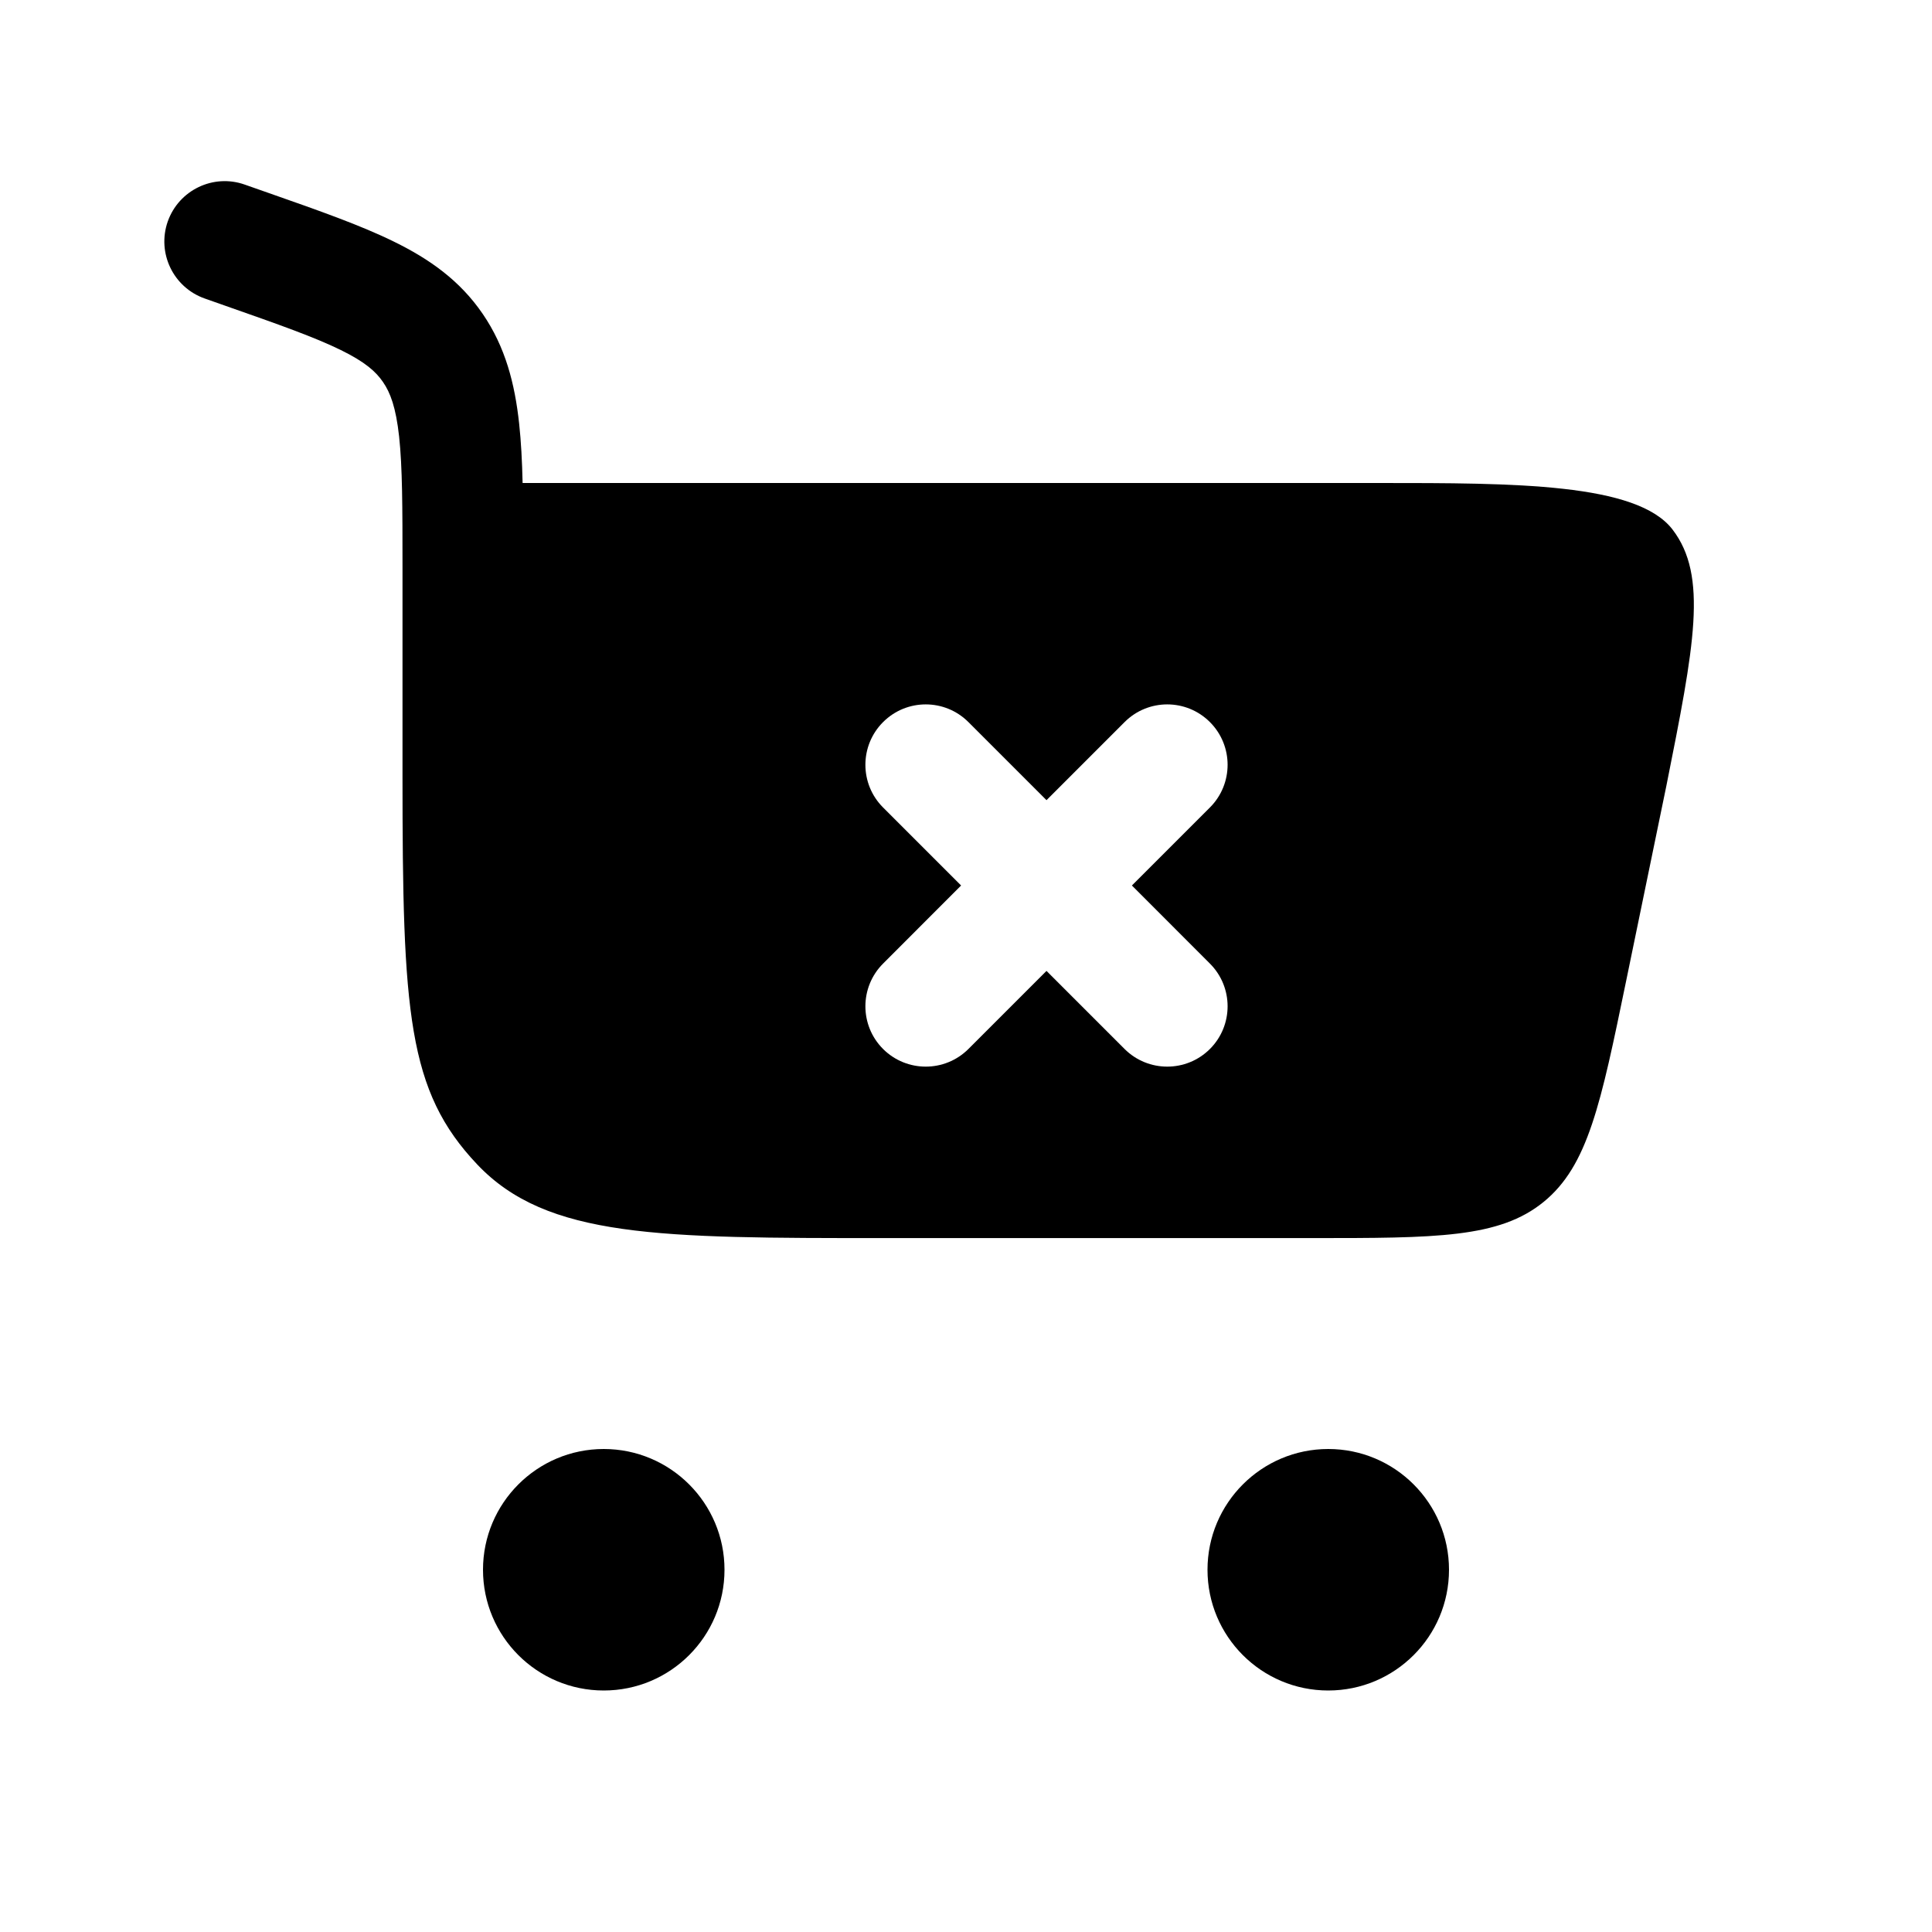 <svg width="24" height="24" viewBox="0 0 24 24" fill="none" xmlns="http://www.w3.org/2000/svg">
<path fill-rule="evenodd" clip-rule="evenodd" d="M3.04 2.293C2.65 2.155 2.222 2.361 2.084 2.751C1.947 3.142 2.152 3.57 2.543 3.708L2.804 3.8C3.472 4.034 3.911 4.19 4.233 4.348C4.537 4.497 4.67 4.617 4.758 4.746C4.849 4.878 4.918 5.06 4.958 5.423C4.999 5.803 5 6.299 5 7.039L5 9.64C5 12.582 5.063 13.553 5.929 14.466C6.796 15.38 8.19 15.38 10.979 15.38H16.282C17.843 15.38 18.624 15.38 19.175 14.931C19.727 14.481 19.885 13.717 20.2 12.188L20.7 9.763C21.047 8.024 21.22 7.154 20.776 6.577C20.332 6 18.816 6 17.131 6H6.492C6.486 5.73 6.473 5.484 6.449 5.262C6.395 4.765 6.279 4.313 5.997 3.9C5.713 3.484 5.335 3.218 4.894 3.002C4.482 2.799 3.958 2.615 3.342 2.399L3.04 2.293ZM10.97 8.97C11.263 8.677 11.737 8.677 12.03 8.97L13 9.94L13.97 8.97C14.263 8.677 14.737 8.677 15.03 8.97C15.323 9.263 15.323 9.738 15.03 10.031L14.061 11L15.03 11.97C15.323 12.263 15.323 12.738 15.03 13.031C14.737 13.323 14.263 13.323 13.97 13.031L13 12.061L12.03 13.031C11.737 13.323 11.263 13.323 10.97 13.031C10.677 12.738 10.677 12.263 10.97 11.97L11.939 11L10.97 10.031C10.677 9.738 10.677 9.263 10.97 8.97Z" fill="currentColor"/>
<path d="M7.5 18C8.328 18 9 18.672 9 19.5C9 20.329 8.328 21 7.5 21C6.672 21 6 20.329 6 19.5C6 18.672 6.672 18 7.5 18Z" fill="currentColor"/>
<path d="M16.5 18C17.328 18 18 18.672 18 19.5C18 20.329 17.328 21 16.5 21C15.672 21 15 20.329 15 19.5C15 18.672 15.672 18 16.5 18Z" fill="currentColor"/>
</svg>
